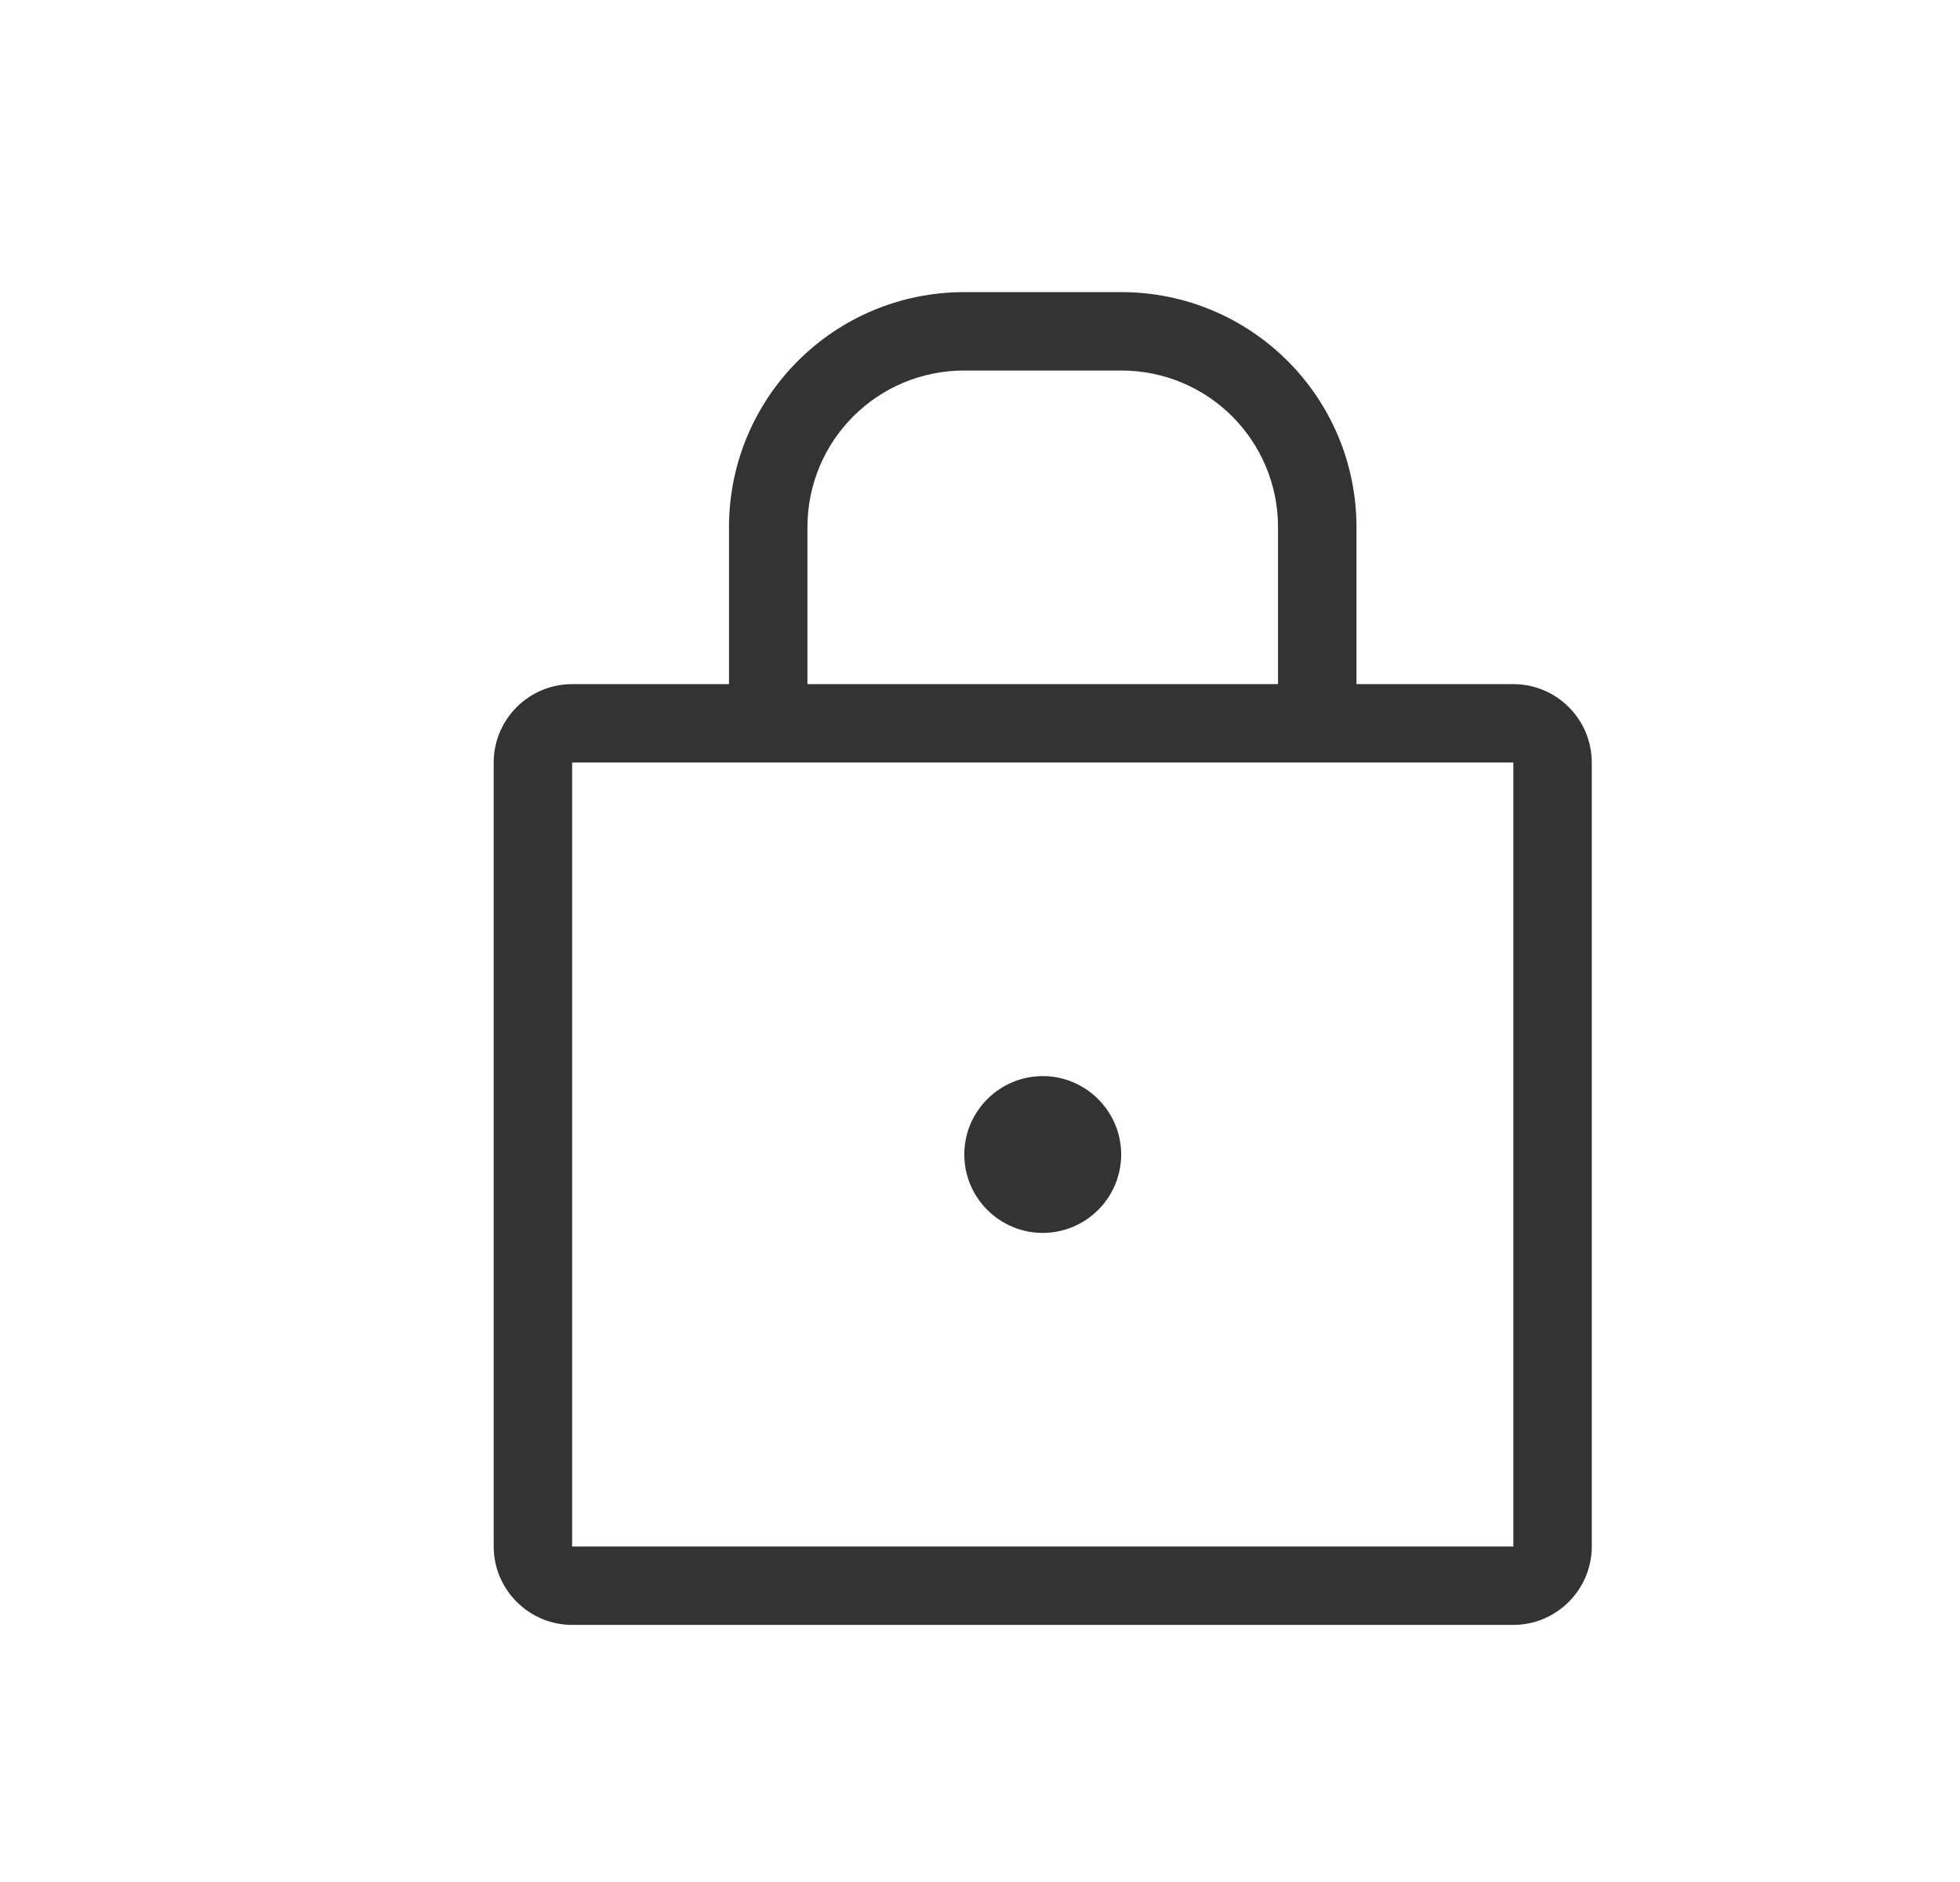 <?xml version="1.0" encoding="UTF-8" standalone="no"?>
<!DOCTYPE svg PUBLIC "-//W3C//DTD SVG 1.1//EN" "http://www.w3.org/Graphics/SVG/1.1/DTD/svg11.dtd">
<svg width="25px" height="24px" version="1.1" xmlns="http://www.w3.org/2000/svg" xmlns:xlink="http://www.w3.org/1999/xlink" xml:space="preserve" xmlns:serif="http://www.serif.com/" style="fill-rule:evenodd;clip-rule:evenodd;stroke-linejoin:round;stroke-miterlimit:1.414;">
    <g transform="matrix(1,0,0,1,-1010,-1032)">
        <g id="object.thin.lock" transform="matrix(0.801,0,0,0.985,1010.98,1032)">
            <rect x="0" y="0" width="29.971" height="24.367" style="fill:none;"/>
            <g transform="matrix(1.249,0,0,1.015,-2456.39,-999.038)">
                <path d="M1986,1004C1986,1004.55 1985.55,1005 1985,1005C1982.42,1005 1975.58,1005 1973,1005C1972.45,1005 1972,1004.55 1972,1004C1972,1001.74 1972,996.26 1972,994C1972,993.448 1972.45,993 1973,993C1973.87,993 1975,993 1975,993C1975,993 1975,992.063 1975,991C1975,989.343 1976.34,988 1978,988C1978.65,988 1979.35,988 1980,988C1981.66,988 1983,989.343 1983,991C1983,992.063 1983,993 1983,993C1983,993 1984.13,993 1985,993C1985.55,993 1986,993.448 1986,994C1986,996.26 1986,1001.74 1986,1004ZM1985,994L1973,994L1973,1004L1985,1004L1985,994ZM1978,999C1978,998.448 1978.45,998 1979,998C1979.55,998 1980,998.448 1980,999C1980,999.552 1979.55,1000 1979,1000C1978.45,1000 1978,999.552 1978,999C1978,999 1978,999 1978,999ZM1982,991C1982,989.895 1981.11,989 1980,989C1979.36,989 1978.64,989 1978,989C1976.89,989 1976,989.895 1976,991C1976,992 1976,993 1976,993L1982,993C1982,993 1982,992 1982,991Z" style="fill:rgb(51,51,51);"/>
            </g>
        </g>
    </g>
</svg>
